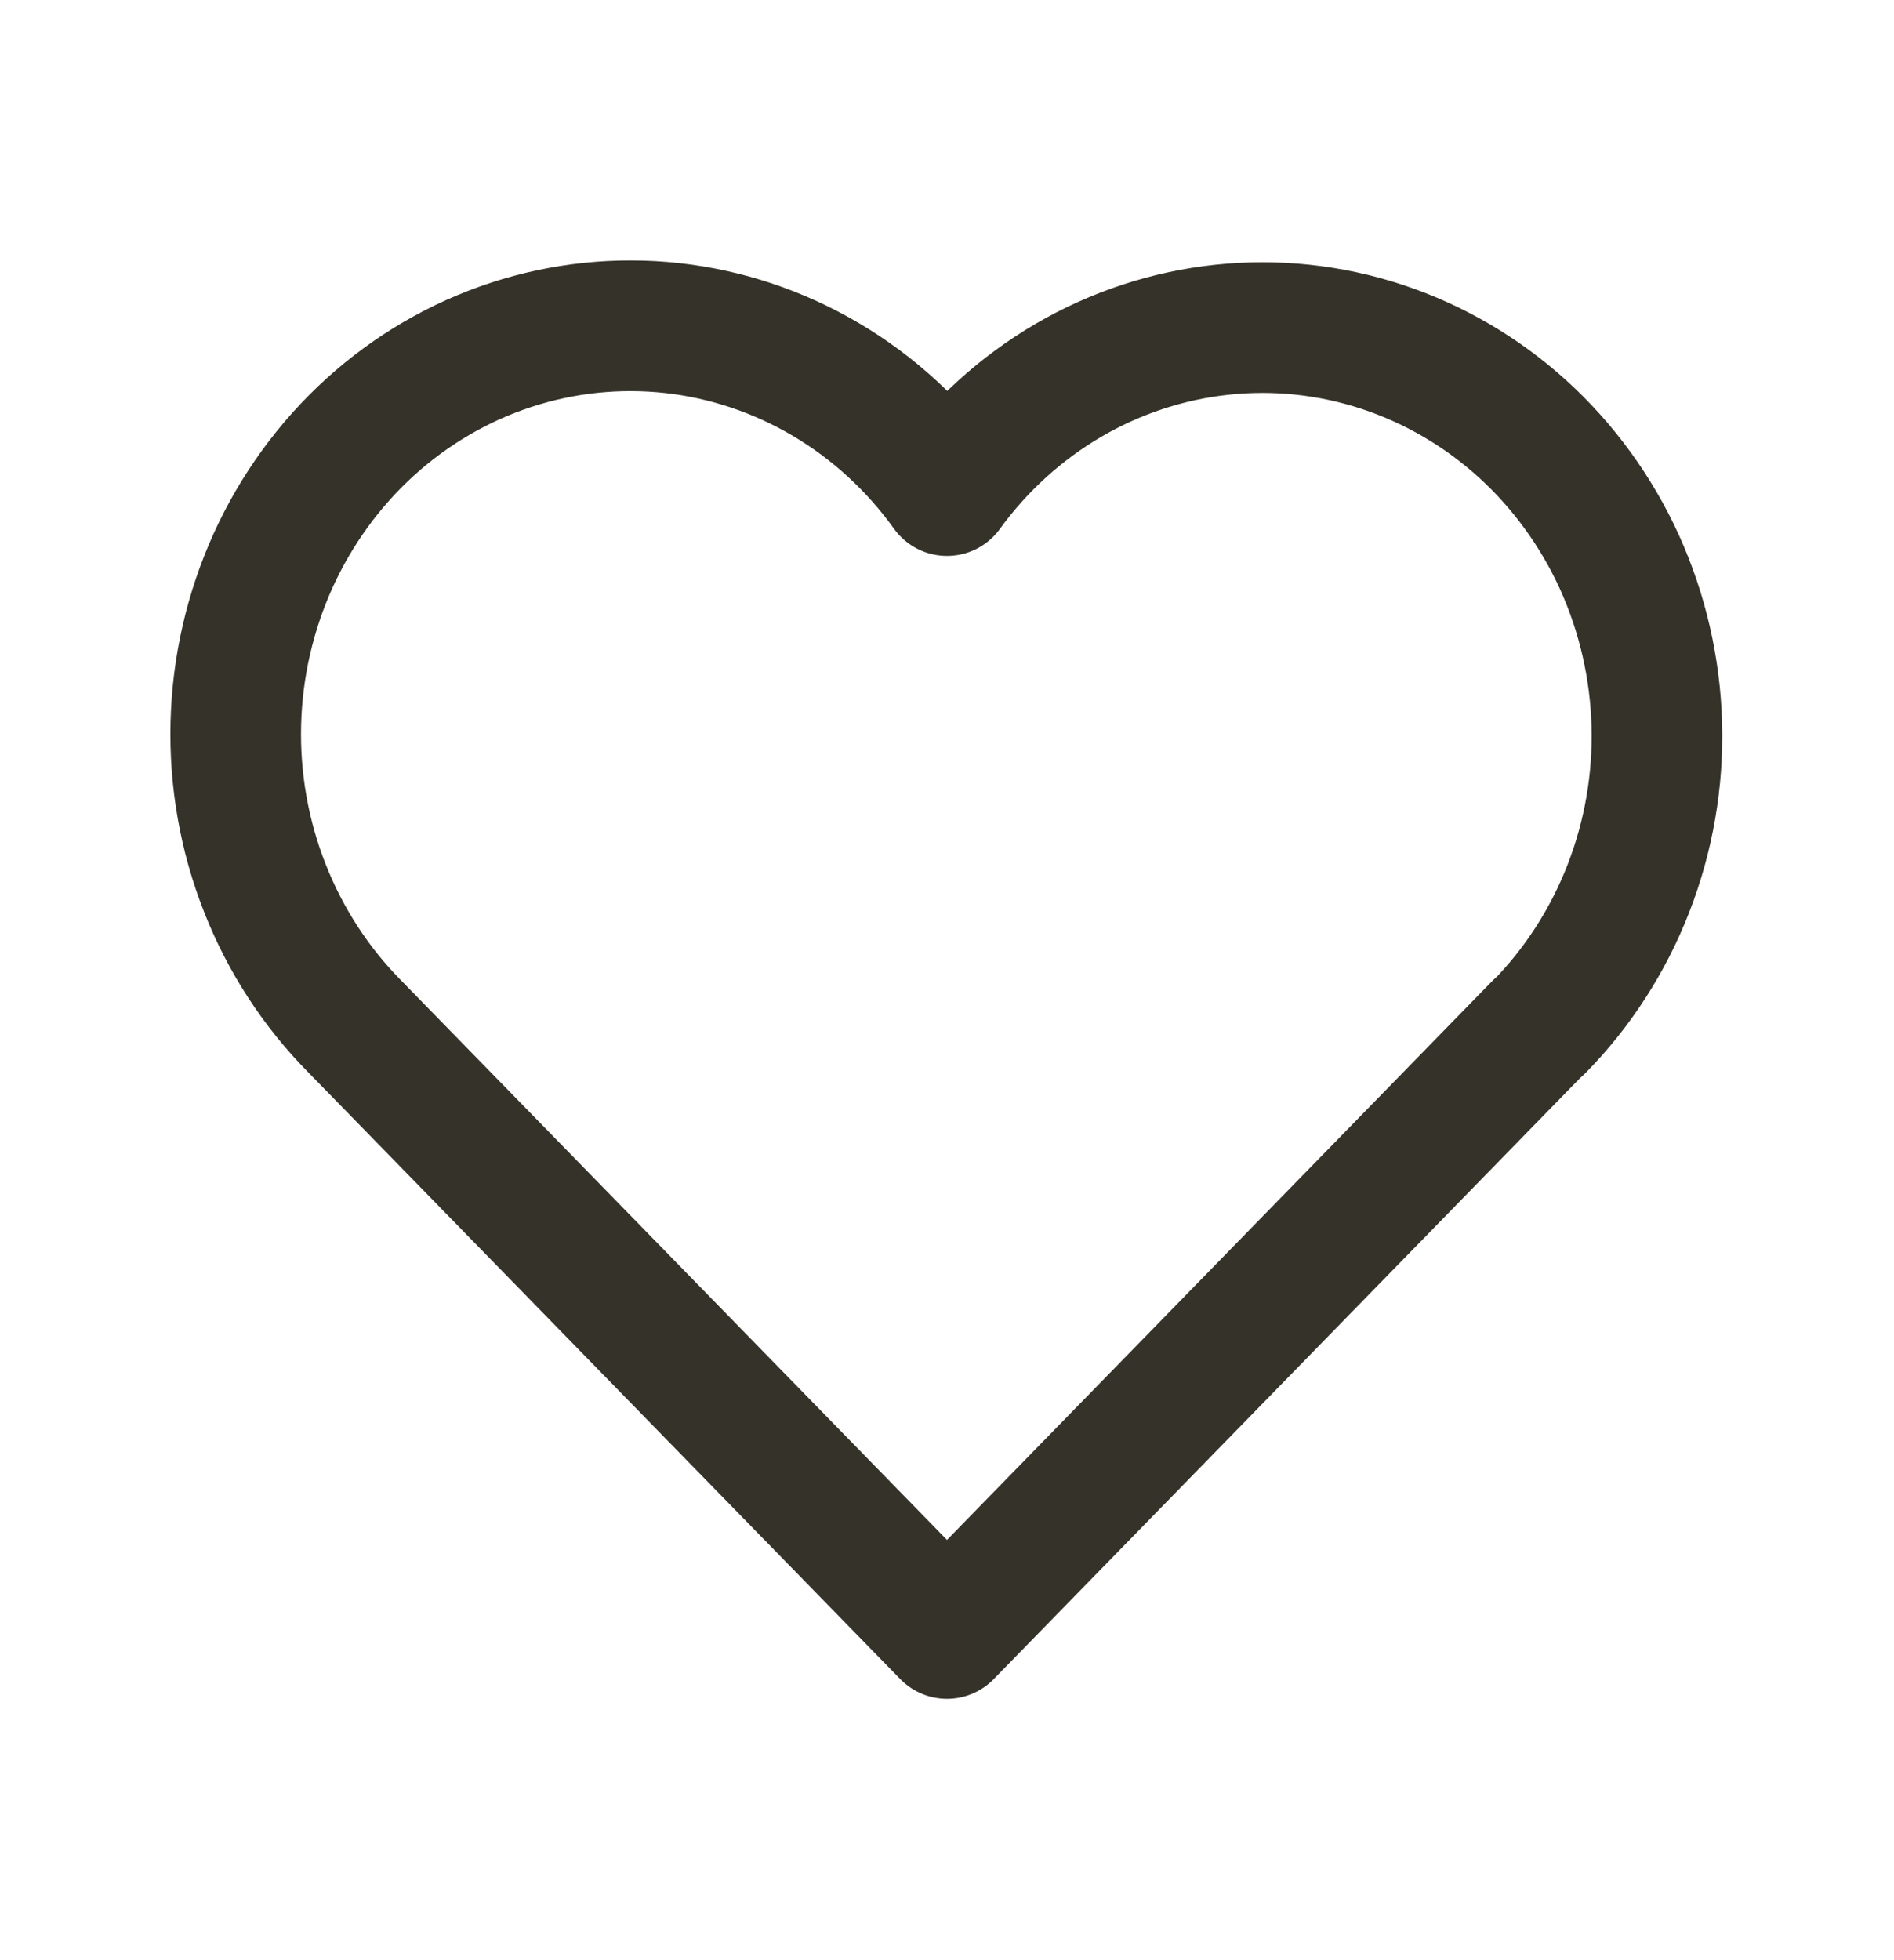 <svg width="29" height="30" viewBox="0 0 29 30" fill="none" xmlns="http://www.w3.org/2000/svg">
<g clip-path="url(#clip0_927_6575)">
<path d="M23.562 15.715L14.5 25L5.437 15.715C4.84 15.113 4.369 14.39 4.055 13.591C3.74 12.792 3.589 11.934 3.611 11.071C3.633 10.209 3.828 9.36 4.182 8.579C4.537 7.798 5.044 7.102 5.671 6.533C6.299 5.965 7.033 5.537 7.829 5.277C8.624 5.017 9.462 4.93 10.292 5.021C11.121 5.113 11.923 5.381 12.647 5.809C13.372 6.237 14.002 6.815 14.5 7.508C15 6.82 15.631 6.247 16.355 5.823C17.079 5.4 17.879 5.136 18.706 5.047C19.533 4.958 20.369 5.047 21.161 5.308C21.953 5.569 22.685 5.996 23.311 6.563C23.936 7.13 24.441 7.824 24.796 8.602C25.149 9.381 25.344 10.226 25.368 11.086C25.392 11.946 25.244 12.801 24.933 13.599C24.622 14.397 24.156 15.12 23.562 15.723" stroke="#353229" stroke-width="2" stroke-linecap="round" stroke-linejoin="round"/>
</g>
<defs>
<clipPath id="clip0_927_6575">
<rect width="29" height="30" fill="white"/>
</clipPath>
</defs>
</svg>
